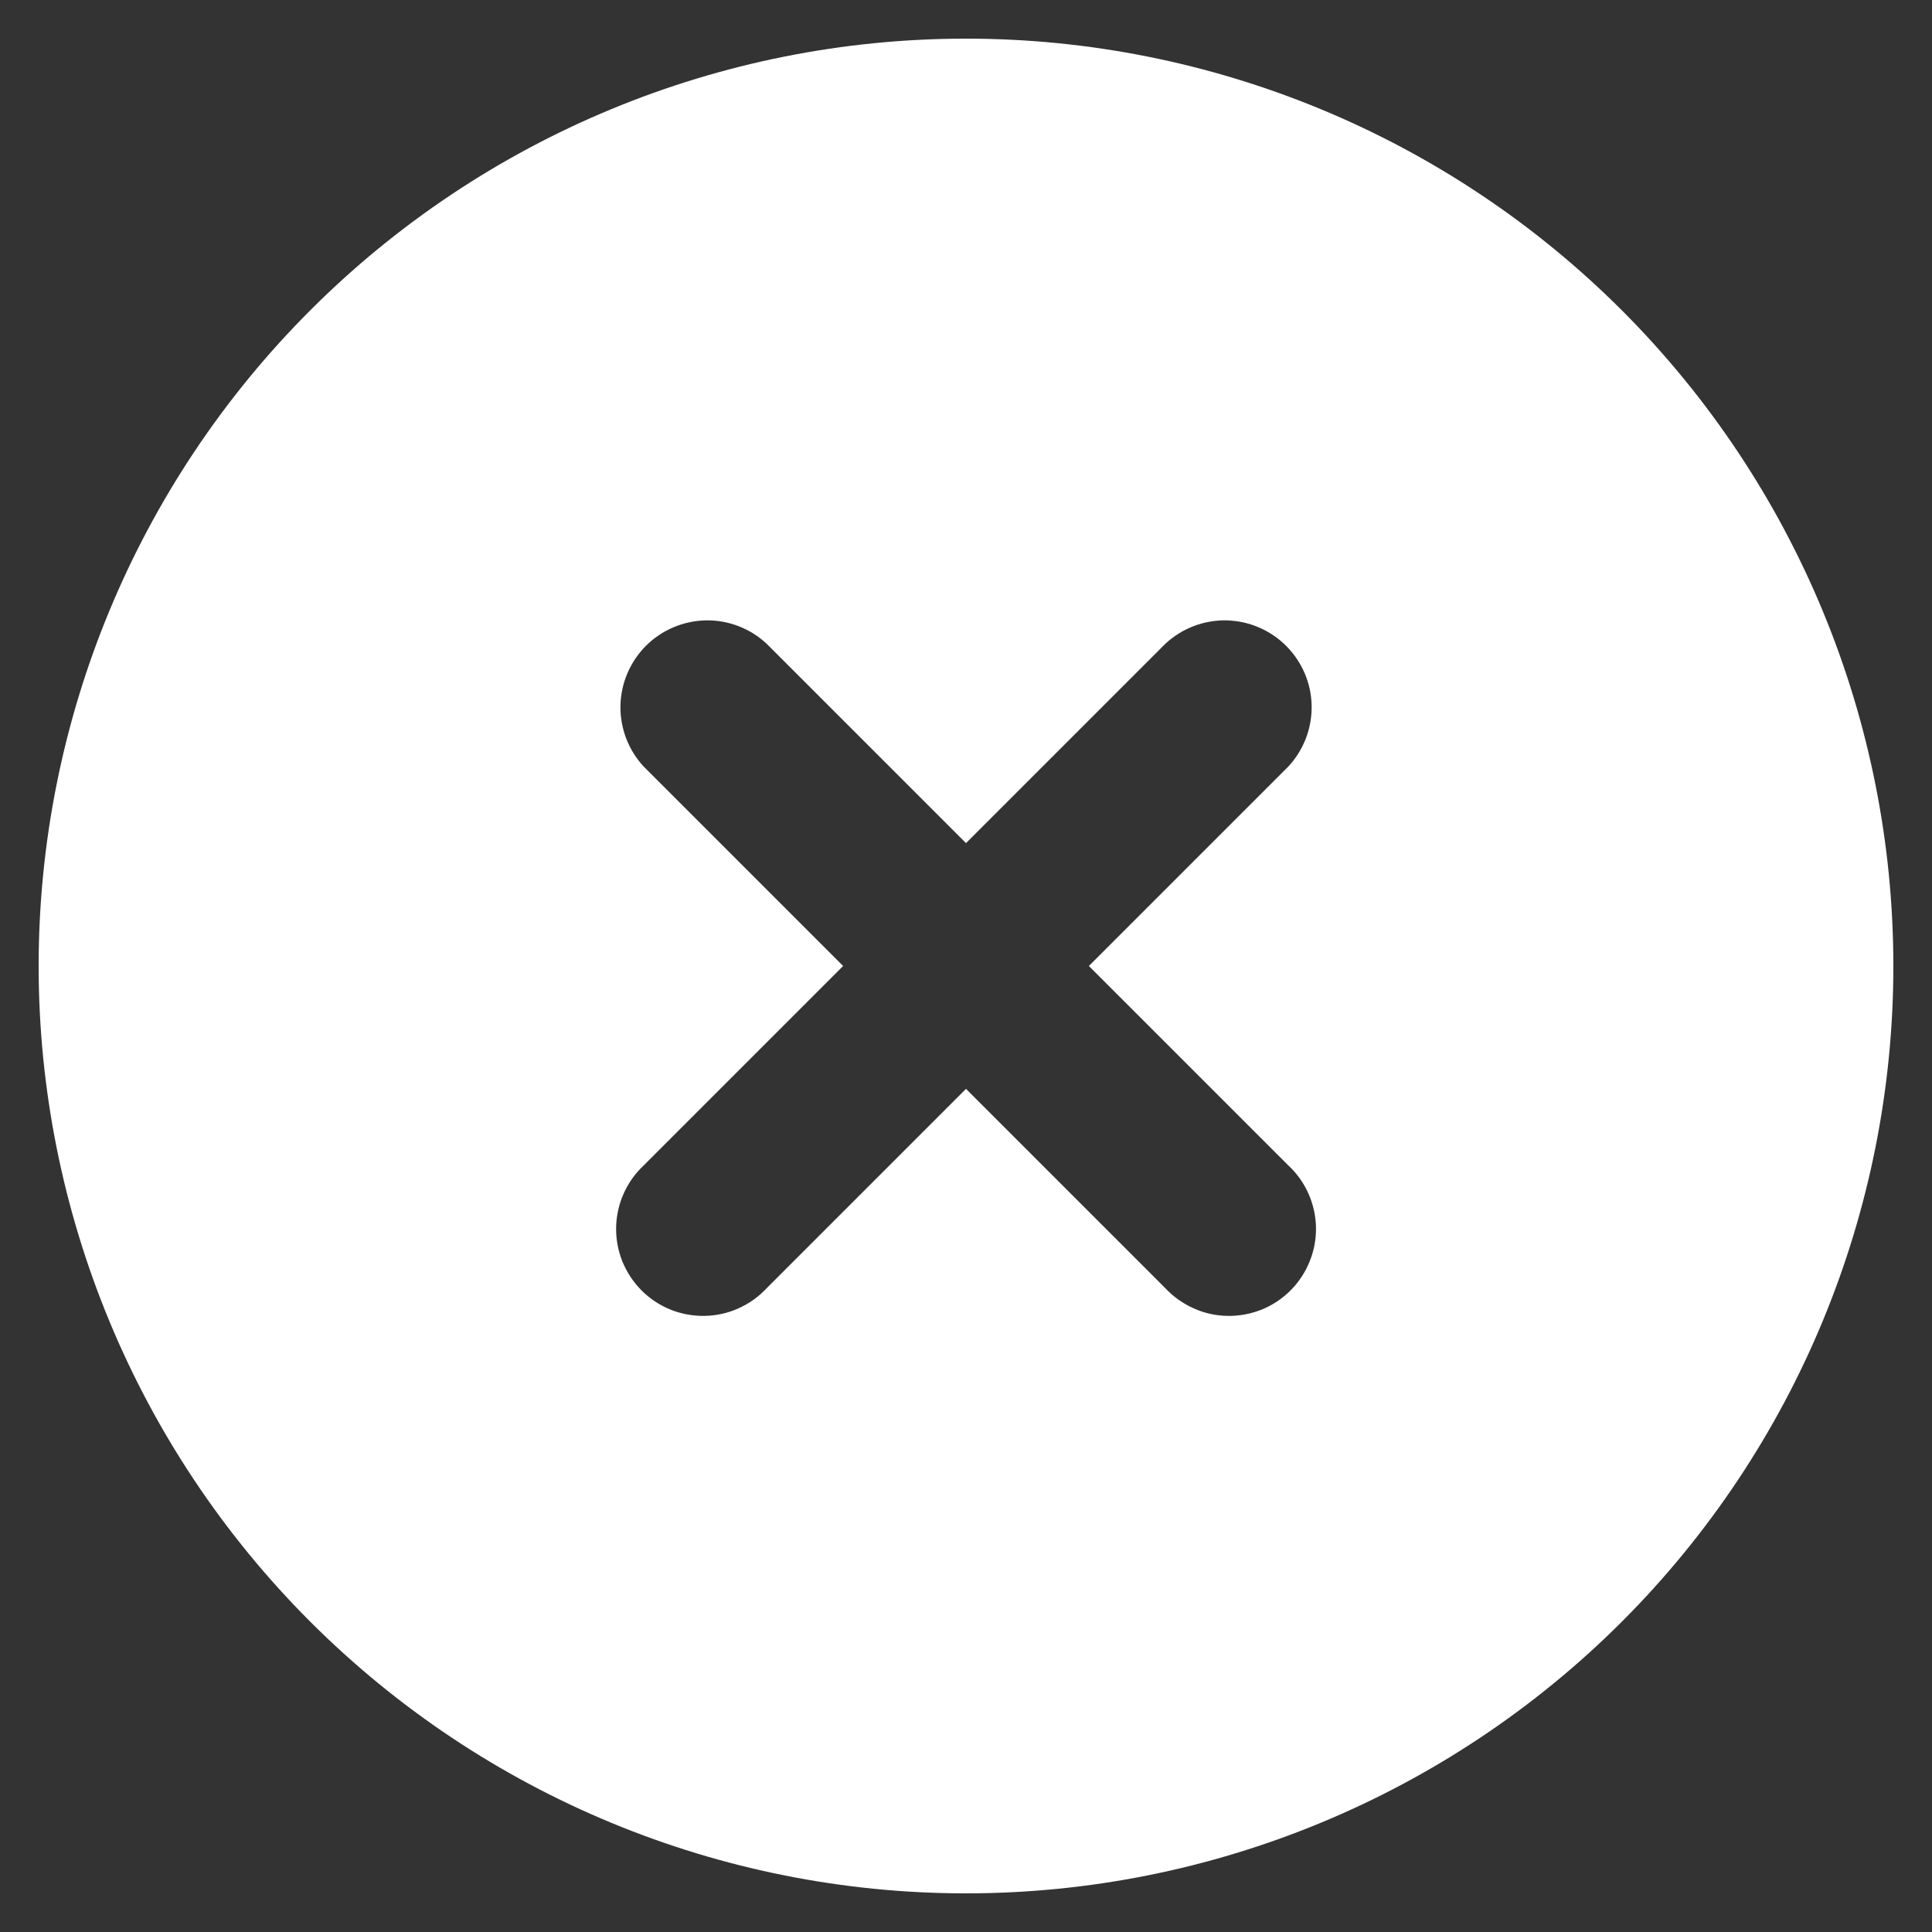 <svg width="20" height="20" viewBox="0 0 20 20" fill="none" xmlns="http://www.w3.org/2000/svg">
<rect x="0" y="0" width="20" height="20" fill="#333333" stroke="none"/>
<path fill-rule="evenodd" clip-rule="evenodd" d="M10 19.6C12.546 19.6 14.988 18.588 16.789 16.788C18.589 14.988 19.6 12.546 19.6 10C19.6 7.454 18.589 5.012 16.789 3.212C14.988 1.411 12.546 0.4 10 0.4C7.454 0.4 5.013 1.411 3.212 3.212C1.412 5.012 0.4 7.454 0.4 10C0.4 12.546 1.412 14.988 3.212 16.788C5.013 18.588 7.454 19.6 10 19.6ZM7.936 6.664C7.766 6.505 7.54 6.418 7.307 6.422C7.074 6.427 6.851 6.521 6.686 6.686C6.522 6.851 6.427 7.073 6.423 7.306C6.419 7.54 6.505 7.765 6.664 7.936L8.728 10L6.664 12.064C6.576 12.146 6.505 12.246 6.456 12.356C6.407 12.466 6.38 12.586 6.378 12.707C6.376 12.827 6.398 12.947 6.443 13.059C6.489 13.171 6.556 13.273 6.642 13.359C6.727 13.444 6.829 13.512 6.941 13.557C7.053 13.602 7.173 13.624 7.294 13.622C7.415 13.62 7.534 13.594 7.644 13.544C7.755 13.495 7.854 13.424 7.936 13.336L10 11.272L12.064 13.336C12.147 13.424 12.246 13.495 12.357 13.544C12.467 13.594 12.586 13.62 12.707 13.622C12.828 13.624 12.948 13.602 13.06 13.557C13.172 13.512 13.274 13.444 13.359 13.359C13.445 13.273 13.512 13.171 13.557 13.059C13.603 12.947 13.625 12.827 13.623 12.707C13.621 12.586 13.594 12.466 13.545 12.356C13.496 12.246 13.425 12.146 13.336 12.064L11.272 10L13.336 7.936C13.495 7.765 13.582 7.54 13.578 7.306C13.574 7.073 13.479 6.851 13.314 6.686C13.149 6.521 12.927 6.427 12.694 6.422C12.461 6.418 12.235 6.505 12.064 6.664L10 8.728L7.936 6.664Z" fill="white"/>
</svg>
